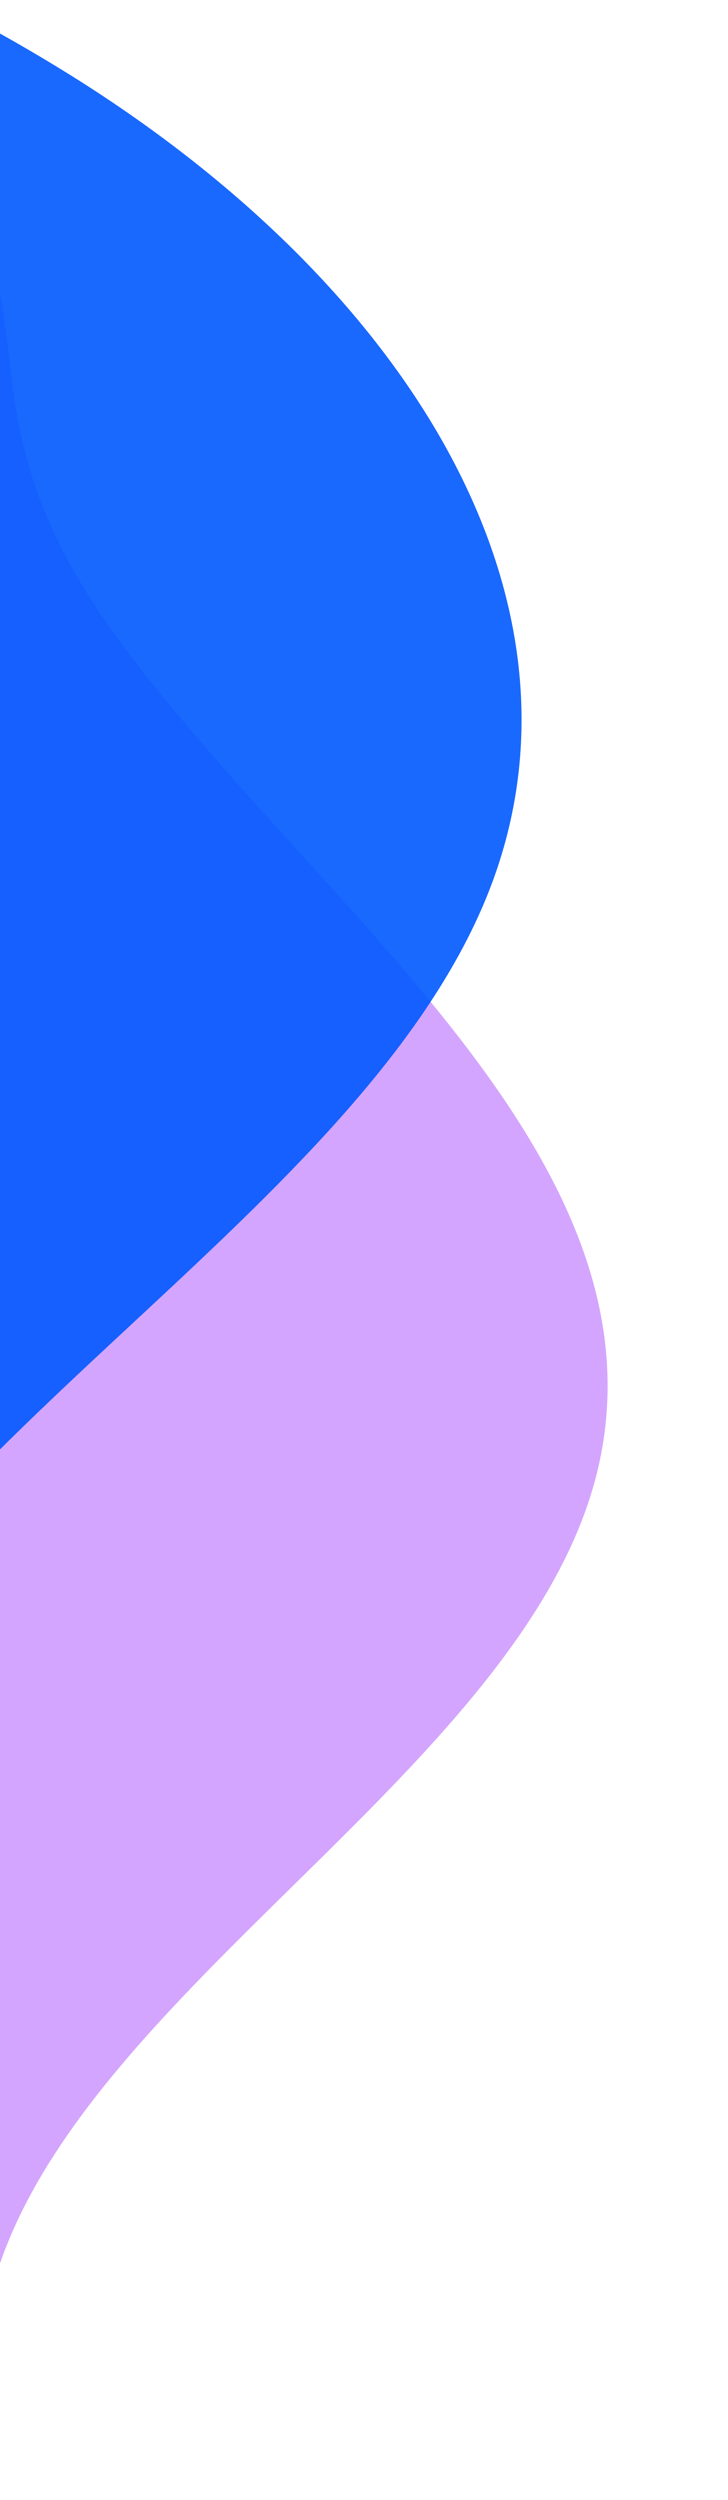 <svg xmlns="http://www.w3.org/2000/svg" id="halfCirclesShapeLeft" width="135" height="463" viewBox="0 0 135 463">
  <mask id="mask0_19_27294" style="mask-type:alpha" maskUnits="userSpaceOnUse" x="-8" y="0" width="143" height="463">
    <rect x="-7.09" y="0.258" width="142.09" height="462.689" fill="#D9D9D9"></rect>
  </mask>
  <g mask="url(#mask0_19_27294)">
    <path d="M-127.27 500.616L-122.963 -99.284C-78.319 -80.664 -43.144 -56.2 -22.379 -17.596C-7.04 10.961 -1.252 40.933 2.237 70.821C5.251 96.49 16.689 113.357 36.109 136.106C72.112 178.284 121.975 220.267 111.176 270.727C98.577 329.503 5.346 372.526 -3.047 431.644C-6.654 457.342 -65.408 476.297 -43.562 497.304L-127.27 500.616Z" style="fill: #D4A5FE; opacity: 1;"></path>
    <path d="M-103.133 418.469L-99.888 -33.647C-57.796 -21.813 -18.988 -6.101 13.379 14.111C77.903 54.437 113.084 114.398 89.217 168.524C63.855 226.158 -21.332 269.066 -42.549 327.301C-53.908 358.524 -45.204 389.775 -24.246 418.961L-103.133 418.469Z" style="fill: #0059FF; opacity: 0.9;"></path>
  </g>
</svg>

